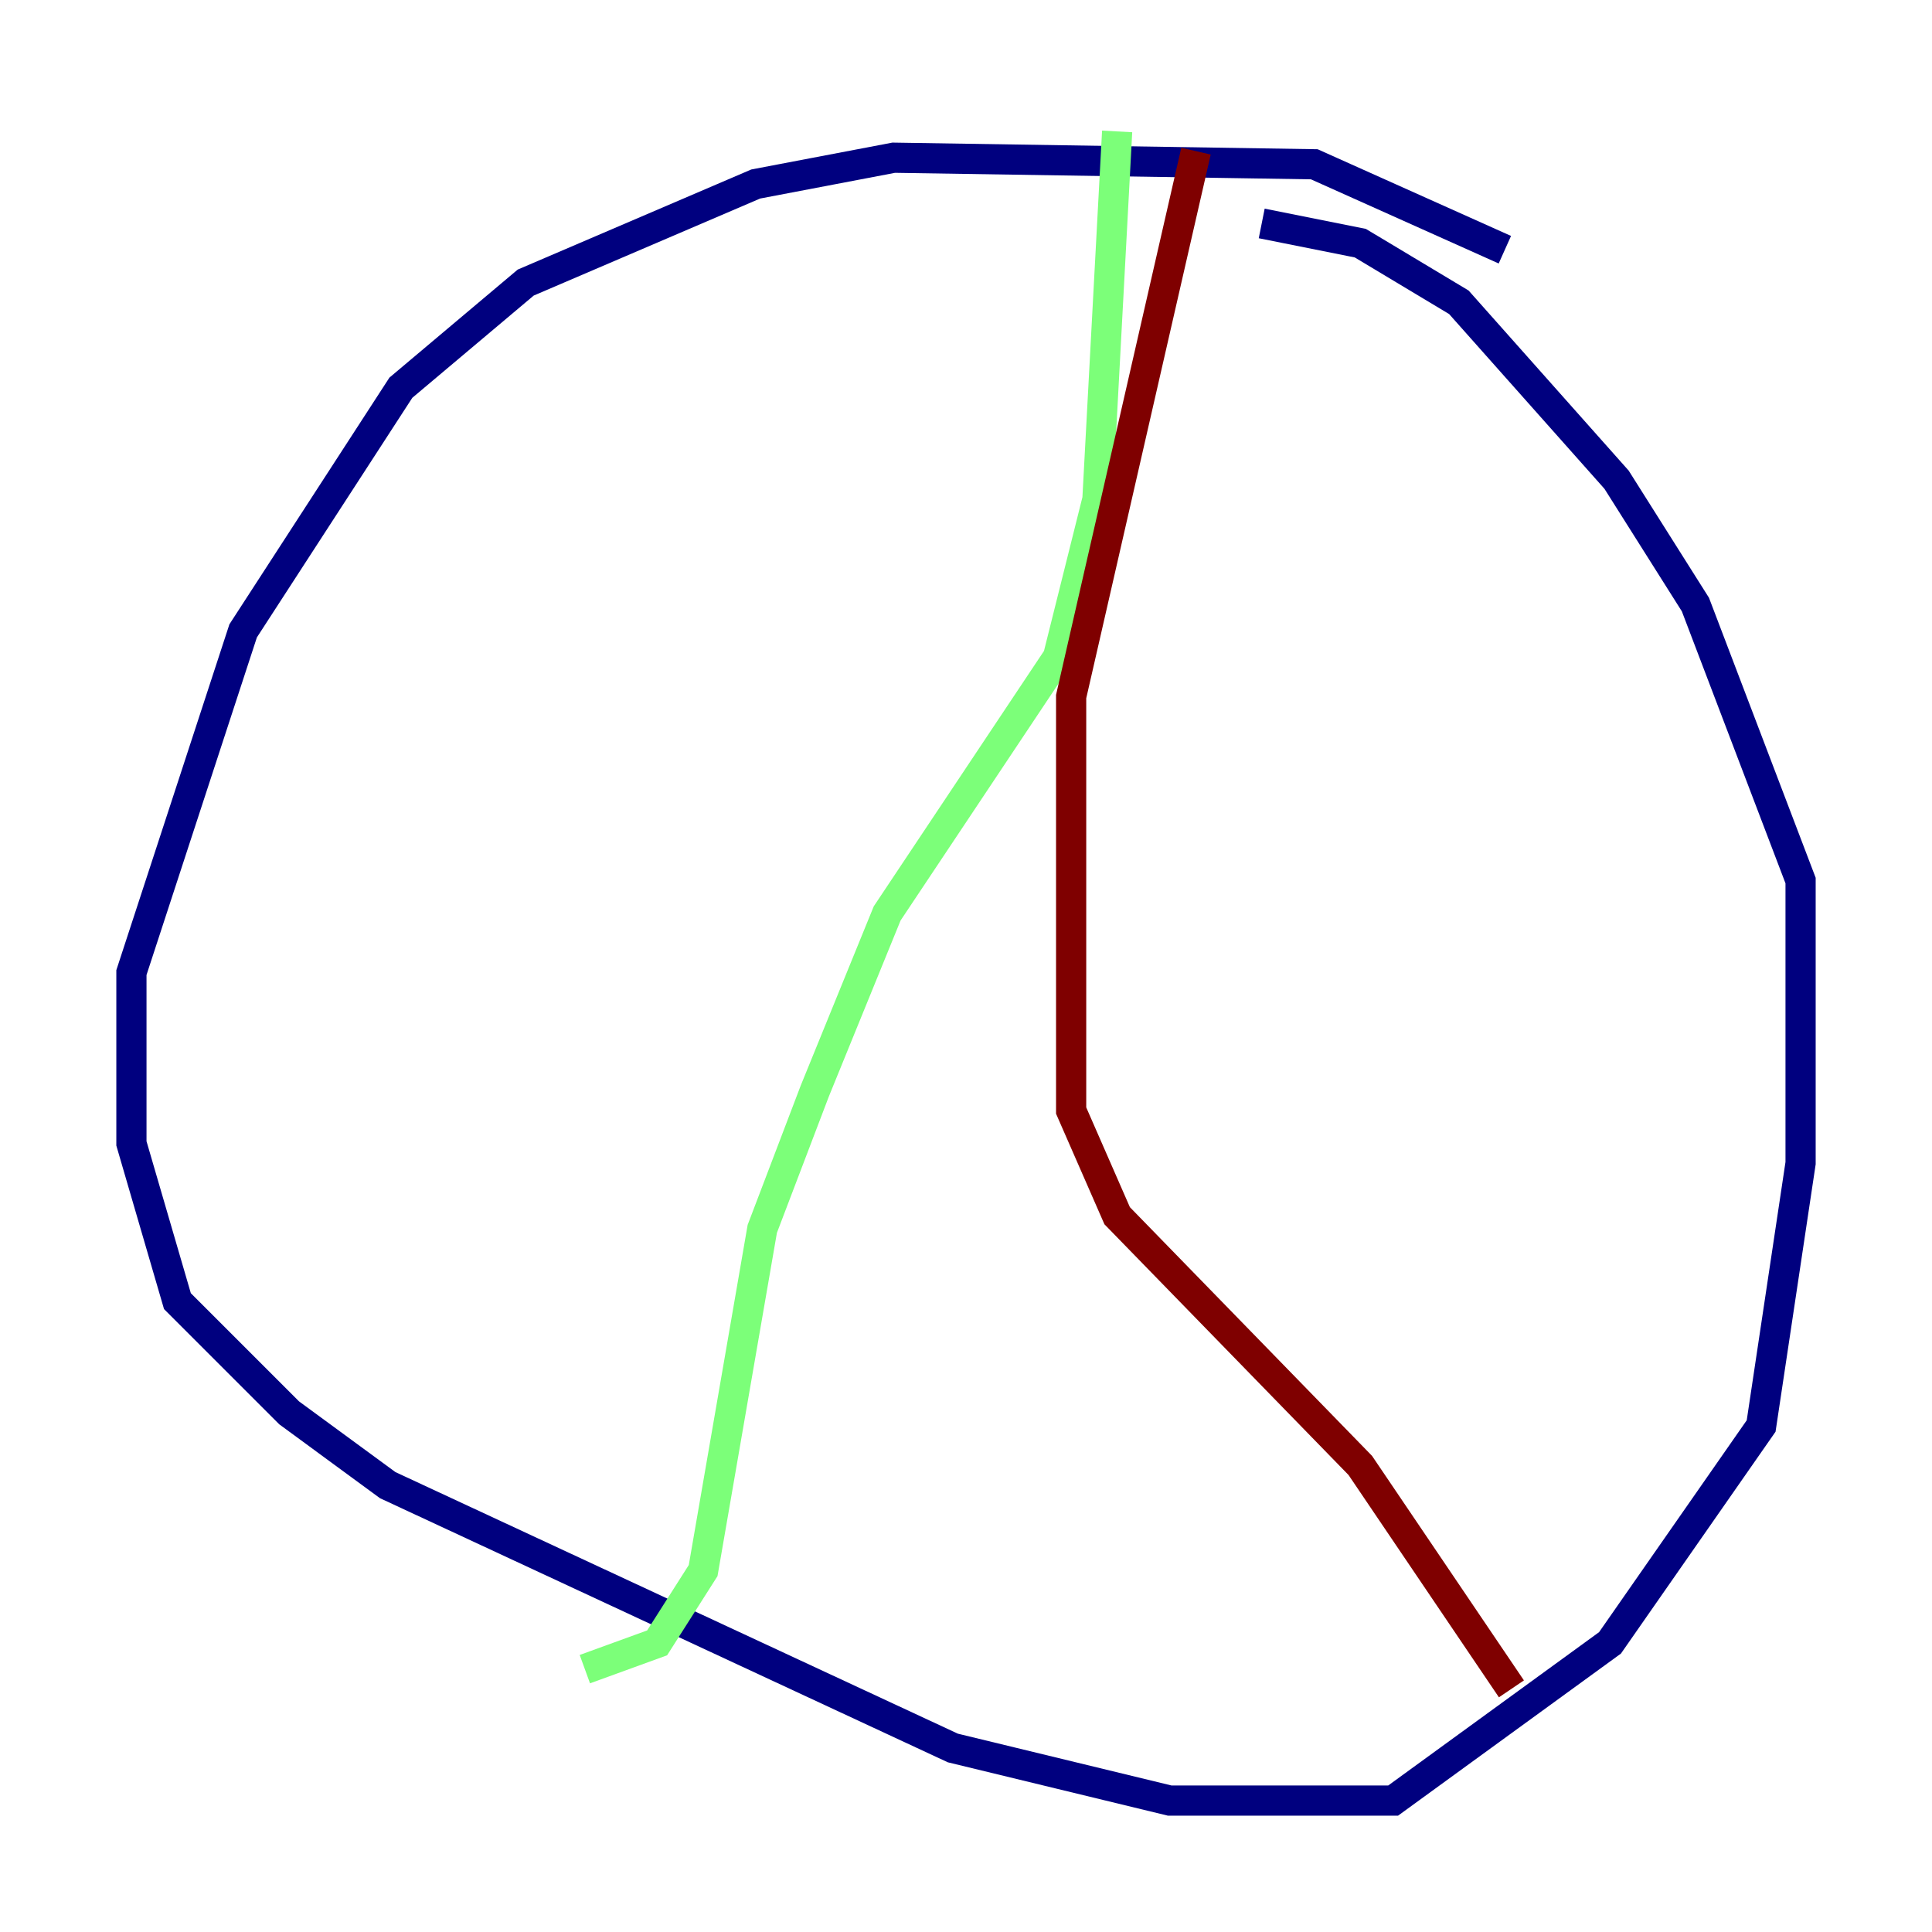 <?xml version="1.0" encoding="utf-8" ?>
<svg baseProfile="tiny" height="128" version="1.2" viewBox="0,0,128,128" width="128" xmlns="http://www.w3.org/2000/svg" xmlns:ev="http://www.w3.org/2001/xml-events" xmlns:xlink="http://www.w3.org/1999/xlink"><defs /><polyline fill="none" points="99.701,16.544 87.075,10.884 59.211,10.449 50.068,12.191 34.83,18.721 26.558,25.687 16.109,41.796 8.707,64.435 8.707,75.755 11.755,86.204 19.157,93.605 25.687,98.395 63.129,115.809 77.497,119.293 92.299,119.293 106.667,108.844 116.68,94.476 119.293,77.061 119.293,58.34 112.326,40.054 107.102,31.782 96.653,20.027 90.122,16.109 83.592,14.803" stroke="#00007f" stroke-width="2" /><polyline fill="none" points="74.014,8.707 72.707,33.088 70.095,43.537 58.776,60.517 53.986,72.272 50.503,81.415 46.585,104.054 43.537,108.844 38.748,110.585" stroke="#7cff79" stroke-width="2" /><polyline fill="none" points="79.238,10.014 70.966,46.15 70.966,73.578 74.014,80.544 90.122,97.088 100.136,111.891" stroke="#7f0000" stroke-width="2" /></svg>